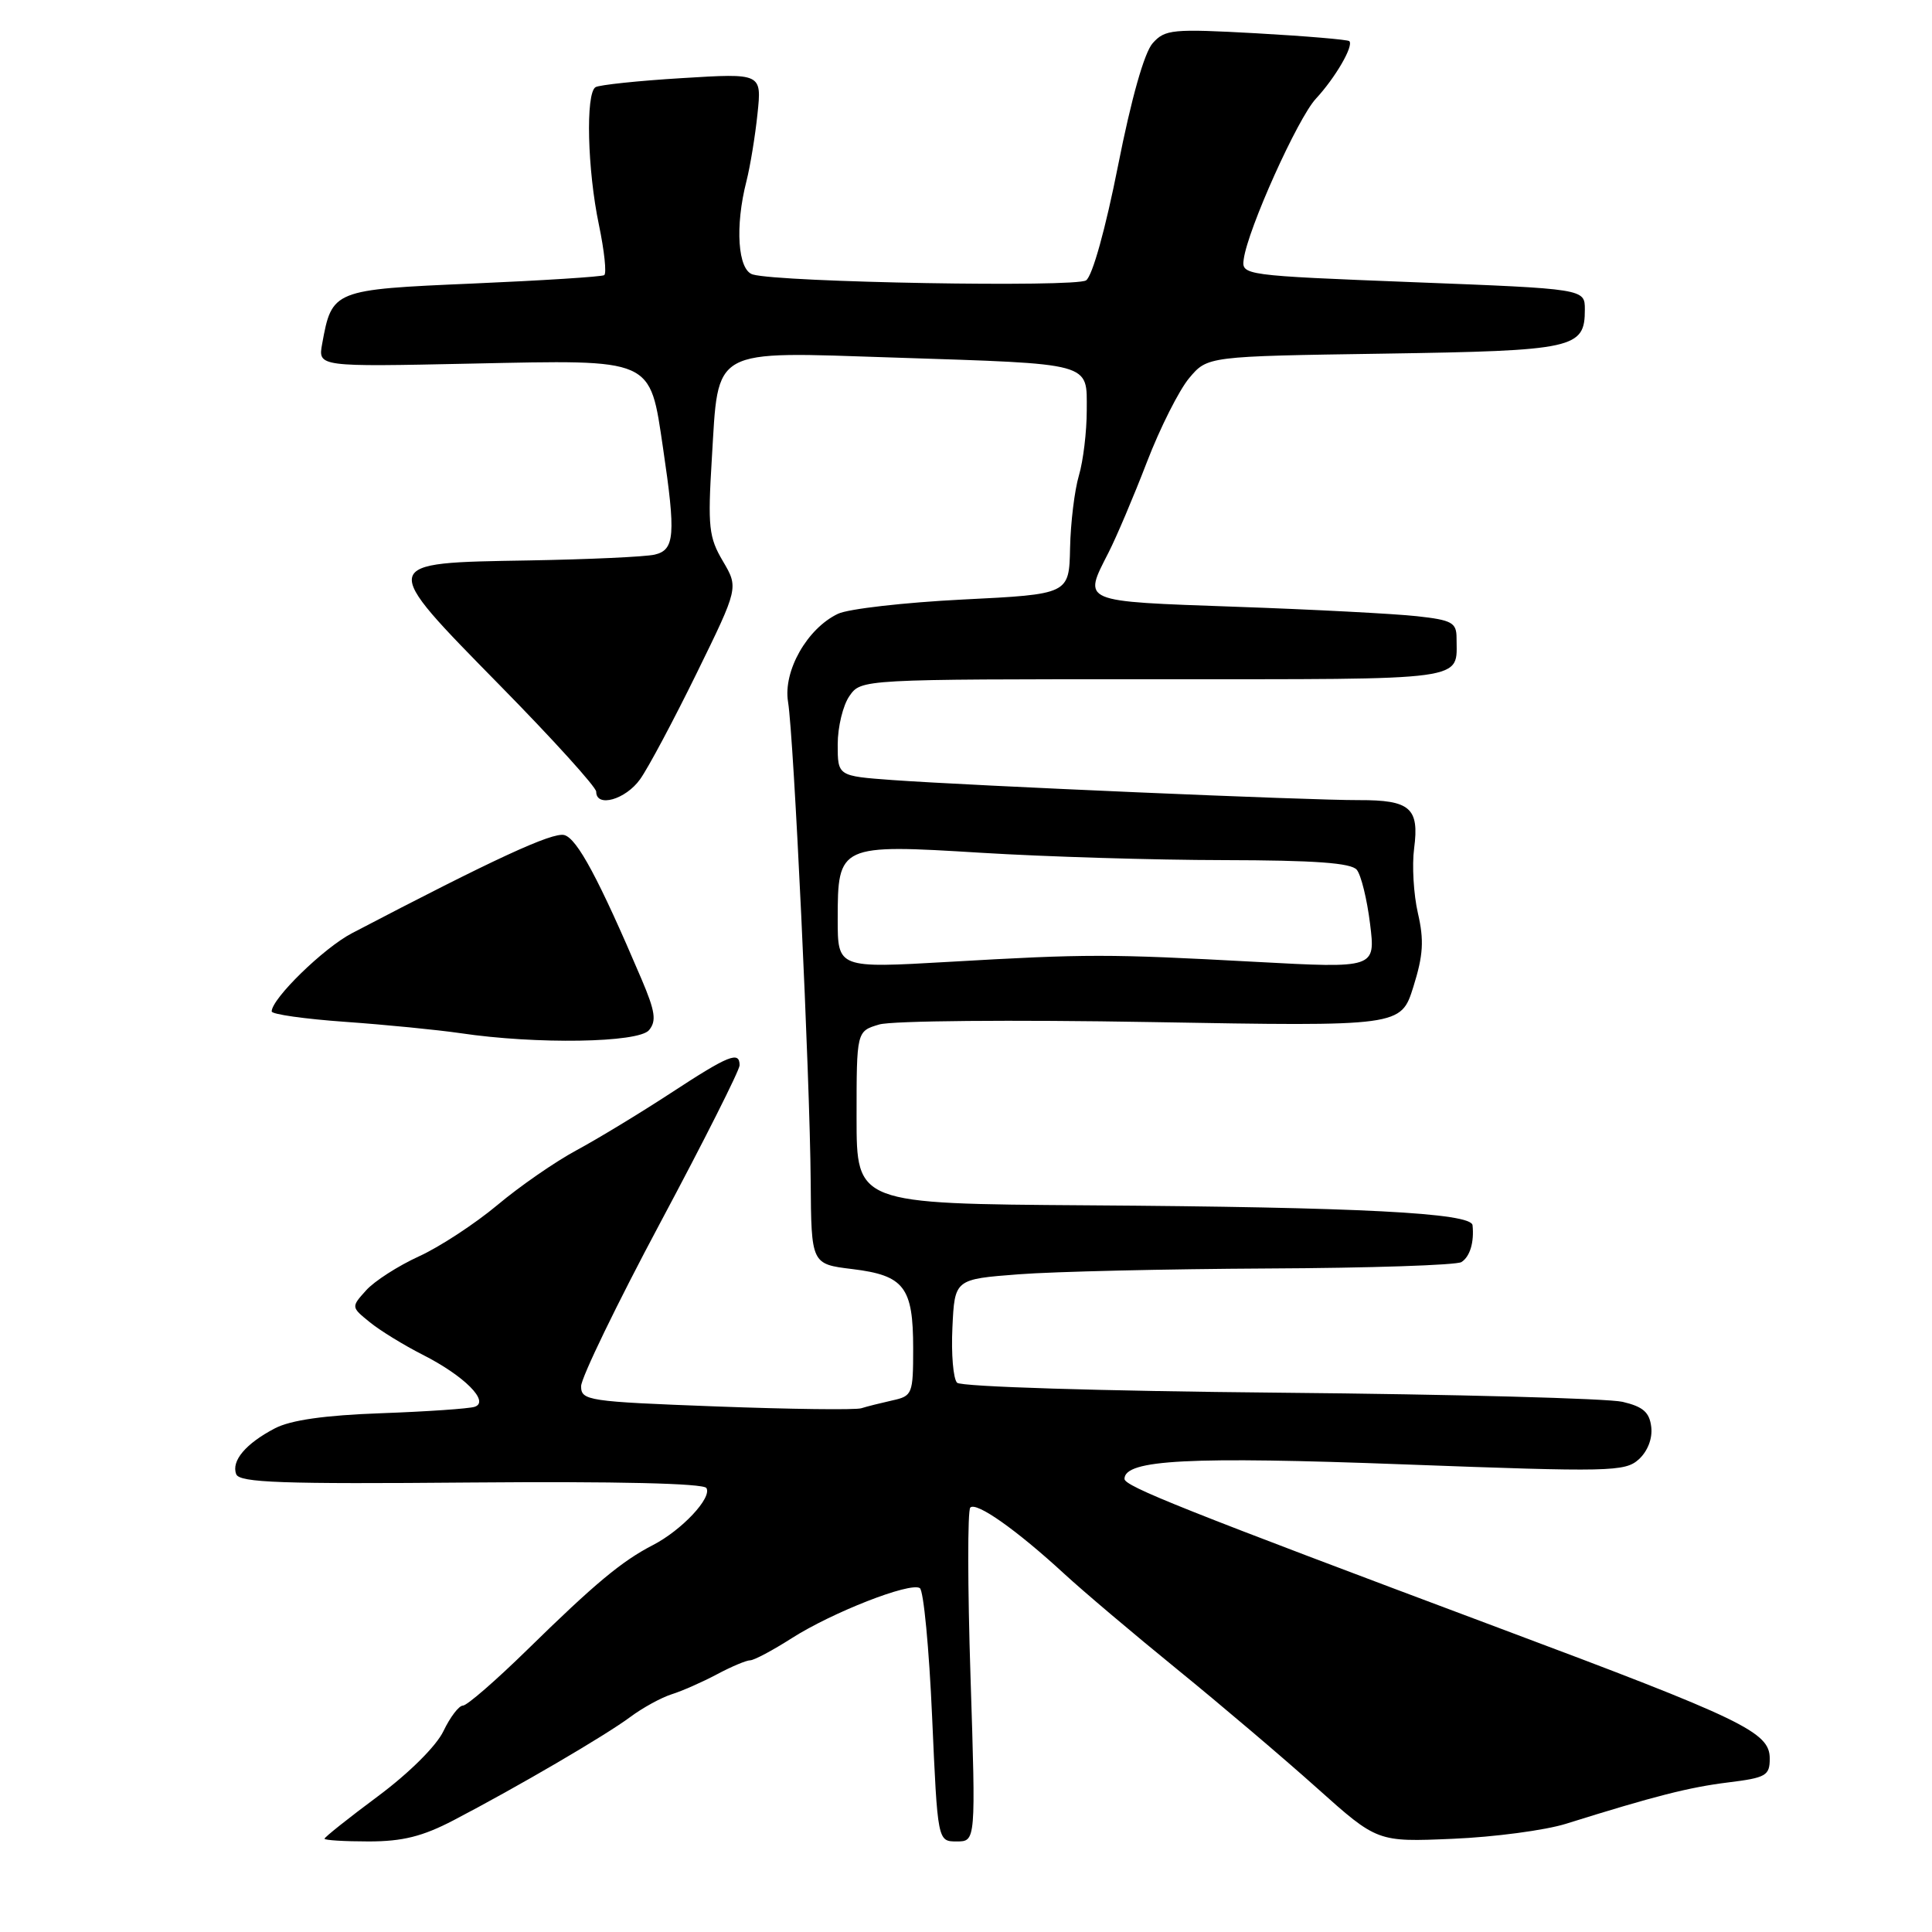 <?xml version="1.0" encoding="UTF-8" standalone="no"?>
<!DOCTYPE svg PUBLIC "-//W3C//DTD SVG 1.1//EN" "http://www.w3.org/Graphics/SVG/1.1/DTD/svg11.dtd" >
<svg xmlns="http://www.w3.org/2000/svg" xmlns:xlink="http://www.w3.org/1999/xlink" version="1.1" viewBox="0 0 256 256">
 <g >
 <path fill="currentColor"
d=" M 60.11 241.19 C 68.58 236.77 80.21 229.97 83.50 227.52 C 85.15 226.29 87.62 224.94 89.00 224.50 C 90.38 224.07 93.07 222.88 94.99 221.86 C 96.90 220.84 98.89 220.00 99.40 220.00 C 99.91 220.00 102.39 218.68 104.91 217.07 C 110.27 213.65 120.57 209.62 121.88 210.43 C 122.38 210.73 123.11 218.41 123.51 227.49 C 124.24 244.00 124.24 244.00 126.77 244.00 C 129.30 244.00 129.30 244.00 128.60 222.22 C 128.21 210.24 128.20 200.13 128.57 199.76 C 129.37 198.96 134.71 202.73 141.00 208.52 C 143.47 210.80 150.22 216.51 156.00 221.21 C 161.78 225.91 170.10 232.98 174.50 236.92 C 182.50 244.08 182.50 244.08 192.50 243.65 C 198.00 243.42 204.75 242.52 207.50 241.66 C 219.23 237.99 223.81 236.82 229.00 236.18 C 234.01 235.56 234.50 235.28 234.50 233.02 C 234.50 229.51 231.10 227.87 198.50 215.67 C 156.91 200.09 149.00 196.94 149.00 195.96 C 149.00 193.41 157.59 192.97 186.06 194.04 C 213.38 195.06 215.32 195.02 217.15 193.37 C 218.32 192.30 218.98 190.61 218.80 189.09 C 218.57 187.13 217.72 186.39 215.00 185.75 C 213.07 185.30 192.66 184.75 169.63 184.54 C 145.82 184.32 127.35 183.75 126.82 183.22 C 126.31 182.71 126.03 179.42 126.20 175.90 C 126.50 169.50 126.50 169.50 135.00 168.85 C 139.68 168.49 154.53 168.15 168.00 168.08 C 181.47 168.02 193.02 167.64 193.65 167.23 C 194.78 166.51 195.35 164.61 195.12 162.35 C 194.95 160.71 180.12 159.95 144.00 159.71 C 113.50 159.50 113.50 159.50 113.50 148.07 C 113.50 136.64 113.50 136.64 116.50 135.75 C 118.17 135.25 134.13 135.11 152.57 135.43 C 185.63 136.01 185.63 136.01 187.28 130.75 C 188.59 126.57 188.71 124.59 187.88 121.00 C 187.31 118.53 187.08 114.66 187.38 112.41 C 188.08 107.06 186.86 106.00 180.05 106.02 C 173.49 106.05 128.67 104.11 118.25 103.36 C 111.00 102.83 111.00 102.83 111.00 98.64 C 111.00 96.33 111.70 93.44 112.56 92.22 C 114.11 90.00 114.11 90.00 152.95 90.00 C 195.18 90.00 193.00 90.30 193.00 84.53 C 193.00 82.50 192.39 82.16 187.75 81.65 C 184.86 81.33 174.06 80.76 163.75 80.40 C 143.03 79.66 143.50 79.86 146.89 73.21 C 147.93 71.17 150.22 65.78 151.97 61.23 C 153.72 56.68 156.25 51.67 157.58 50.09 C 160.00 47.21 160.00 47.21 183.35 46.86 C 208.67 46.47 210.00 46.18 210.00 41.01 C 210.00 38.27 210.00 38.27 187.25 37.39 C 164.79 36.51 164.50 36.47 164.80 34.35 C 165.34 30.36 171.96 15.65 174.37 13.07 C 176.93 10.31 179.40 6.07 178.79 5.45 C 178.58 5.25 173.03 4.78 166.46 4.41 C 155.36 3.80 154.37 3.89 152.74 5.72 C 151.63 6.95 149.91 13.03 148.15 21.93 C 146.49 30.32 144.75 36.58 143.91 37.15 C 142.51 38.10 103.37 37.42 99.75 36.37 C 97.76 35.80 97.37 30.01 98.91 24.00 C 99.40 22.07 100.06 18.07 100.37 15.10 C 100.94 9.70 100.94 9.70 90.38 10.35 C 84.57 10.70 79.41 11.25 78.91 11.55 C 77.58 12.37 77.83 22.51 79.36 29.79 C 80.08 33.25 80.40 36.25 80.06 36.46 C 79.72 36.67 71.89 37.17 62.65 37.57 C 44.12 38.37 43.99 38.42 42.69 45.55 C 42.13 48.61 42.13 48.61 62.44 48.18 C 86.77 47.67 86.07 47.36 87.86 59.40 C 89.56 70.88 89.41 72.87 86.75 73.49 C 85.51 73.78 78.02 74.12 70.11 74.26 C 50.05 74.60 50.10 74.37 66.28 90.86 C 73.28 97.98 79.00 104.30 79.00 104.90 C 79.00 107.06 82.90 105.95 84.82 103.25 C 85.90 101.74 89.27 95.41 92.32 89.19 C 97.86 77.88 97.86 77.88 95.79 74.36 C 93.92 71.20 93.77 69.82 94.32 60.79 C 95.23 45.90 93.99 46.58 118.50 47.38 C 145.02 48.25 144.00 47.97 144.00 54.37 C 144.00 57.20 143.53 61.09 142.96 63.01 C 142.39 64.93 141.86 69.25 141.79 72.62 C 141.66 78.74 141.66 78.74 127.58 79.44 C 119.84 79.83 112.39 80.68 111.04 81.33 C 106.95 83.27 103.75 88.92 104.42 93.00 C 105.19 97.70 107.32 142.74 107.42 156.50 C 107.50 167.50 107.50 167.50 112.95 168.16 C 119.82 169.00 121.00 170.55 121.00 178.67 C 121.00 184.72 120.89 184.98 118.25 185.56 C 116.74 185.90 114.88 186.36 114.13 186.60 C 113.37 186.84 104.71 186.73 94.88 186.36 C 77.87 185.72 77.00 185.59 77.00 183.68 C 77.00 182.58 81.72 172.82 87.50 162.00 C 93.28 151.18 98.00 141.80 98.00 141.16 C 98.00 139.23 96.59 139.79 88.89 144.83 C 84.82 147.49 79.20 150.90 76.40 152.41 C 73.59 153.92 68.86 157.19 65.90 159.68 C 62.93 162.16 58.25 165.23 55.50 166.48 C 52.75 167.74 49.60 169.76 48.51 170.98 C 46.52 173.19 46.52 173.19 49.00 175.20 C 50.36 176.31 53.51 178.24 55.99 179.50 C 61.52 182.30 64.95 185.74 62.89 186.41 C 62.12 186.66 56.55 187.04 50.50 187.26 C 43.00 187.53 38.52 188.17 36.43 189.26 C 32.56 191.28 30.62 193.58 31.30 195.34 C 31.73 196.46 37.31 196.66 62.41 196.44 C 81.64 196.28 93.22 196.55 93.60 197.17 C 94.39 198.44 90.34 202.76 86.50 204.74 C 82.40 206.85 78.81 209.84 69.91 218.56 C 65.73 222.65 61.88 226.00 61.34 226.00 C 60.81 226.00 59.65 227.52 58.76 229.38 C 57.82 231.35 54.21 234.94 50.08 238.01 C 46.18 240.91 43.00 243.44 43.00 243.64 C 43.00 243.84 45.64 244.00 48.86 244.00 C 53.34 244.00 55.99 243.34 60.11 241.19 Z  M 86.00 136.50 C 87.01 135.28 86.82 134.01 85.01 129.75 C 79.34 116.44 76.47 111.10 74.77 110.65 C 73.20 110.24 65.41 113.84 46.63 123.66 C 42.89 125.61 36.00 132.33 36.00 134.02 C 36.00 134.40 40.39 135.02 45.75 135.40 C 51.11 135.78 57.98 136.46 61.00 136.90 C 71.07 138.40 84.61 138.18 86.00 136.50 Z  M 111.00 121.81 C 111.00 111.92 111.19 111.84 130.05 113.00 C 138.55 113.52 152.98 113.96 162.13 113.97 C 174.19 113.99 179.04 114.34 179.78 115.25 C 180.35 115.94 181.14 119.16 181.54 122.41 C 182.27 128.31 182.27 128.31 166.38 127.45 C 146.77 126.39 144.11 126.39 125.75 127.45 C 111.00 128.30 111.00 128.30 111.00 121.81 Z "/>
</g>
</svg>